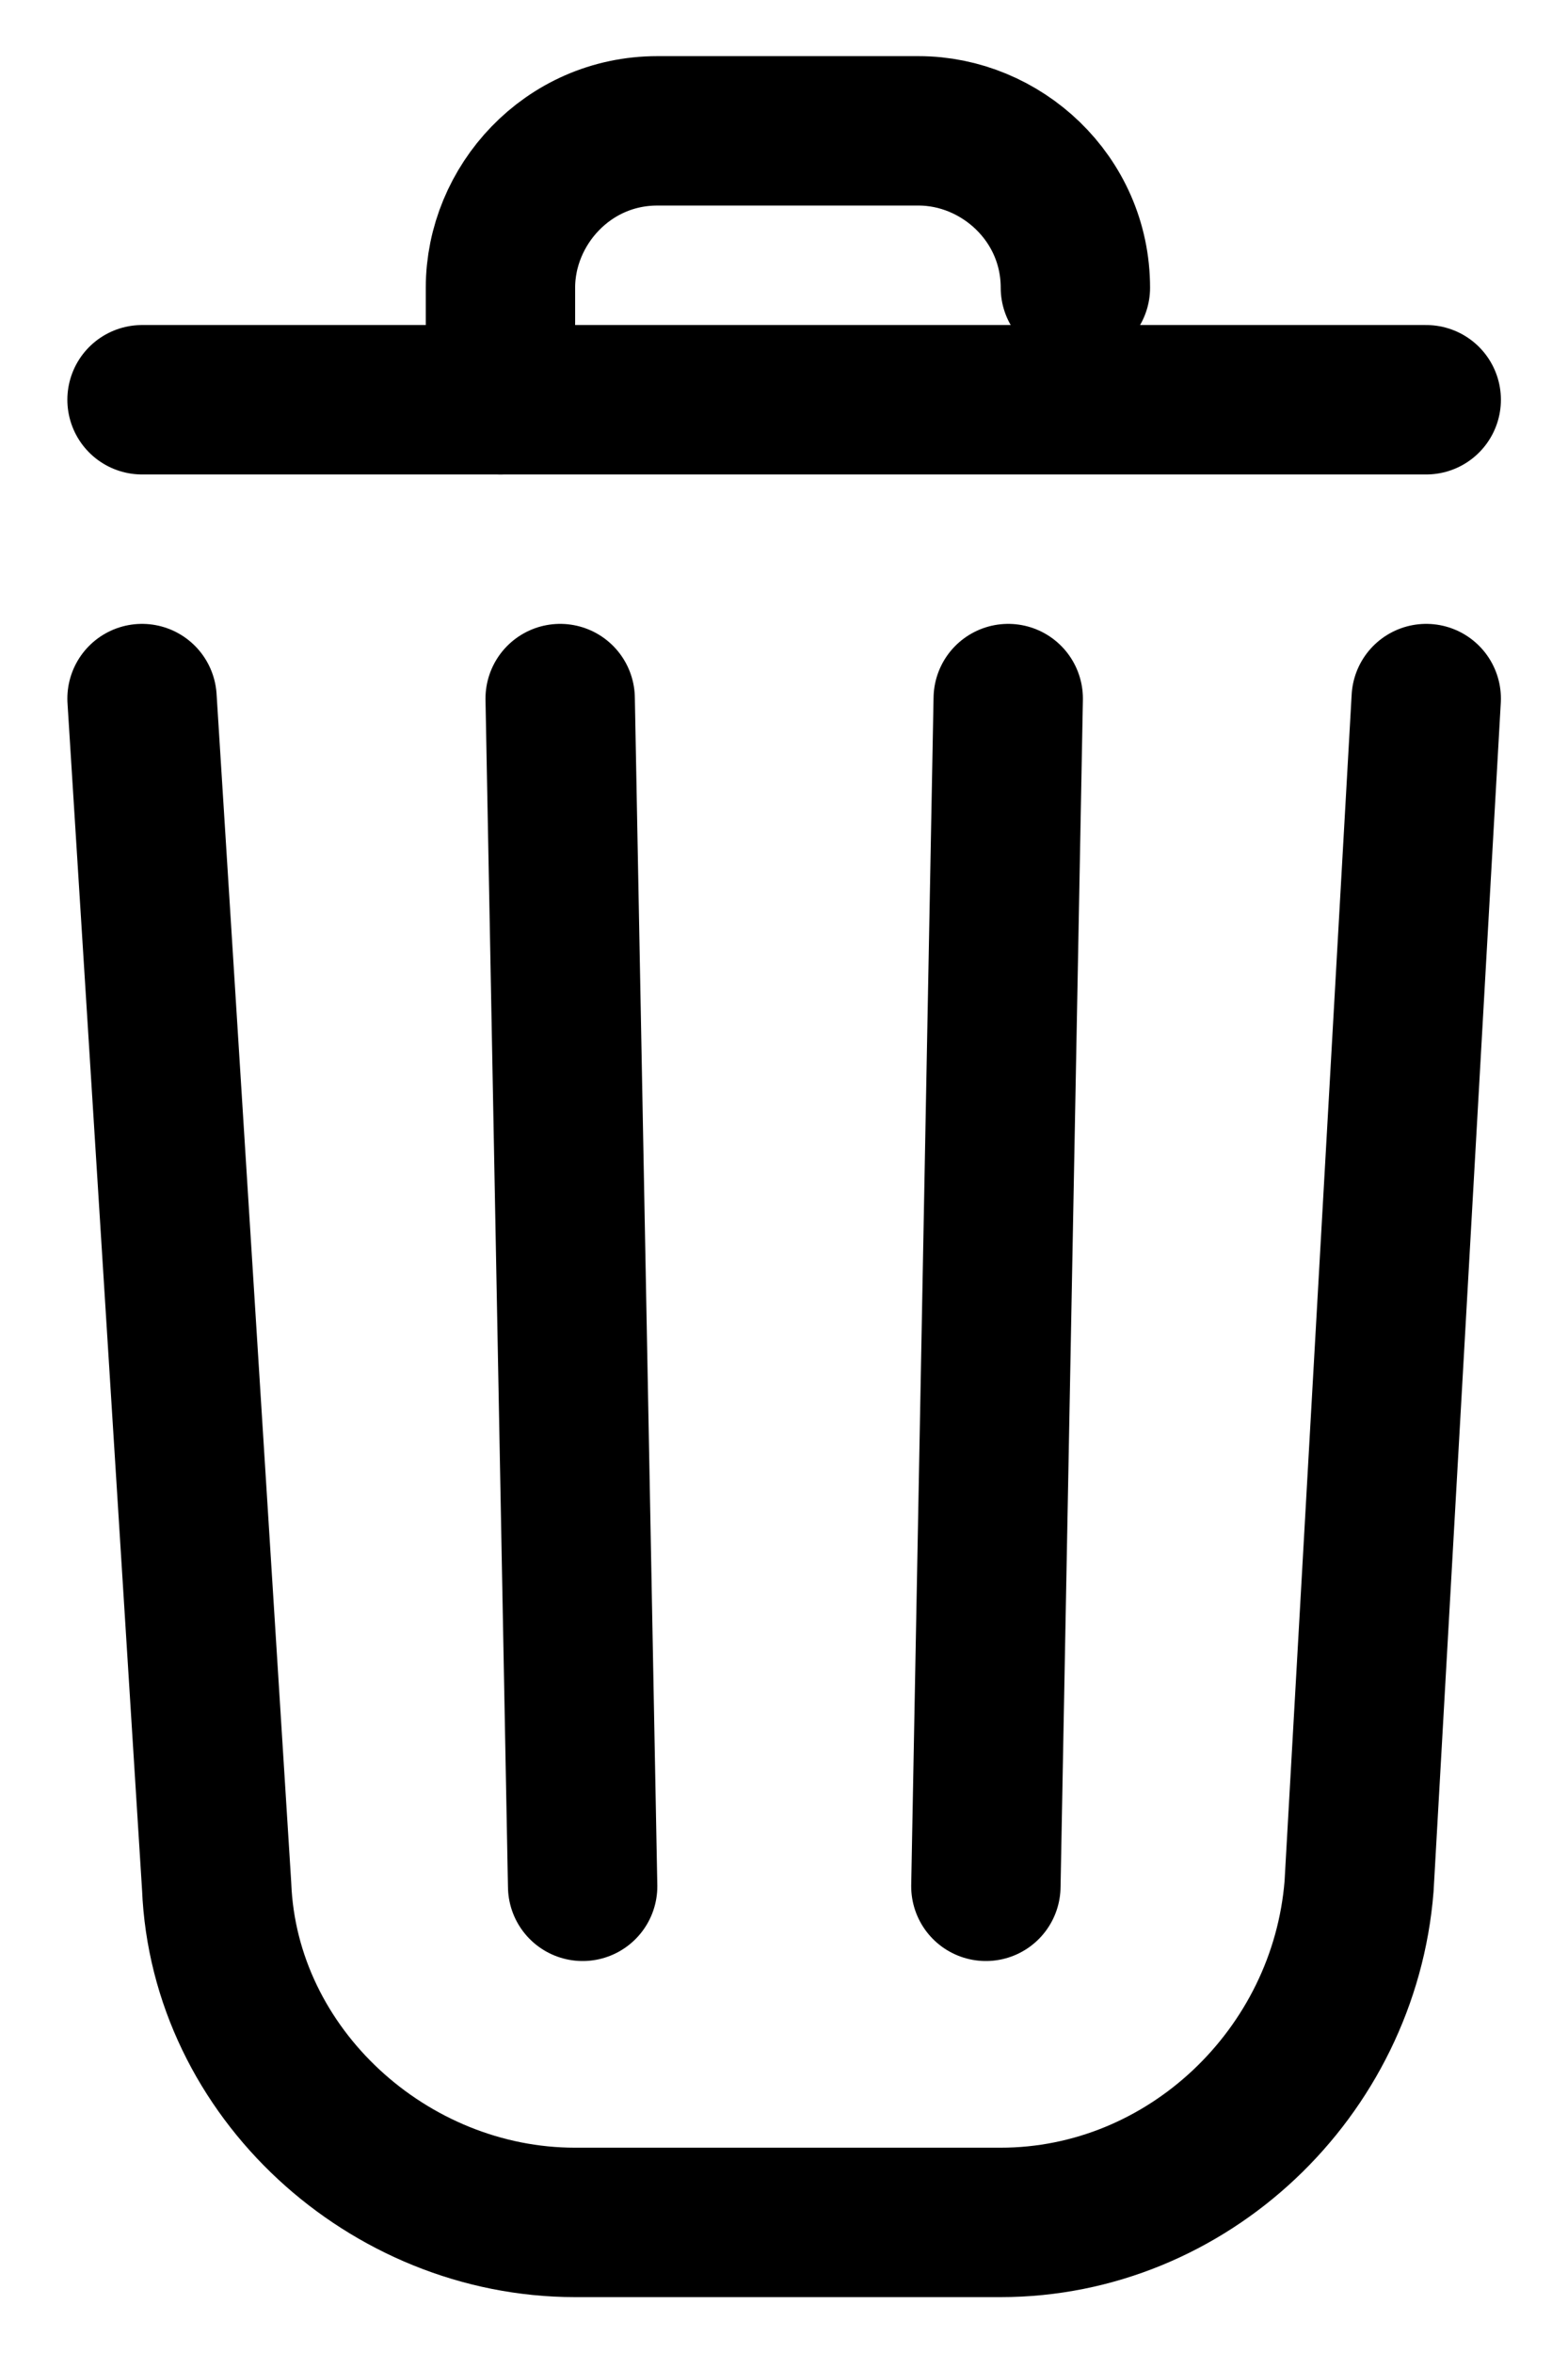 <svg width="12" height="18" viewBox="0 0 12 18" fill="none" xmlns="http://www.w3.org/2000/svg">
<path d="M10.915 5.344L10.401 14.43C10.287 15.858 9.087 17.001 7.658 17.001H4.401C2.973 17.001 1.715 15.858 1.658 14.43L1.087 5.344" stroke="currentColor" stroke-width="1.143" stroke-miterlimit="10" stroke-linecap="round" stroke-linejoin="round"/>
<path d="M1.087 3.058H10.915" stroke="currentColor" stroke-width="1.143" stroke-miterlimit="10" stroke-linecap="round" stroke-linejoin="round"/>
<path d="M3.83 3.058V2.201C3.83 1.572 4.344 1.001 5.03 1.001H7.03C7.659 1.001 8.23 1.515 8.23 2.201" stroke="currentColor" stroke-width="1.143" stroke-miterlimit="10" stroke-linecap="round" stroke-linejoin="round"/>
<path d="M4.459 14.43L4.287 5.344" stroke="currentColor" stroke-width="1.143" stroke-miterlimit="10" stroke-linecap="round" stroke-linejoin="round"/>
<path d="M7.716 5.344L7.545 14.43" stroke="currentColor" stroke-width="1.143" stroke-miterlimit="10" stroke-linecap="round" stroke-linejoin="round"/>
</svg>
